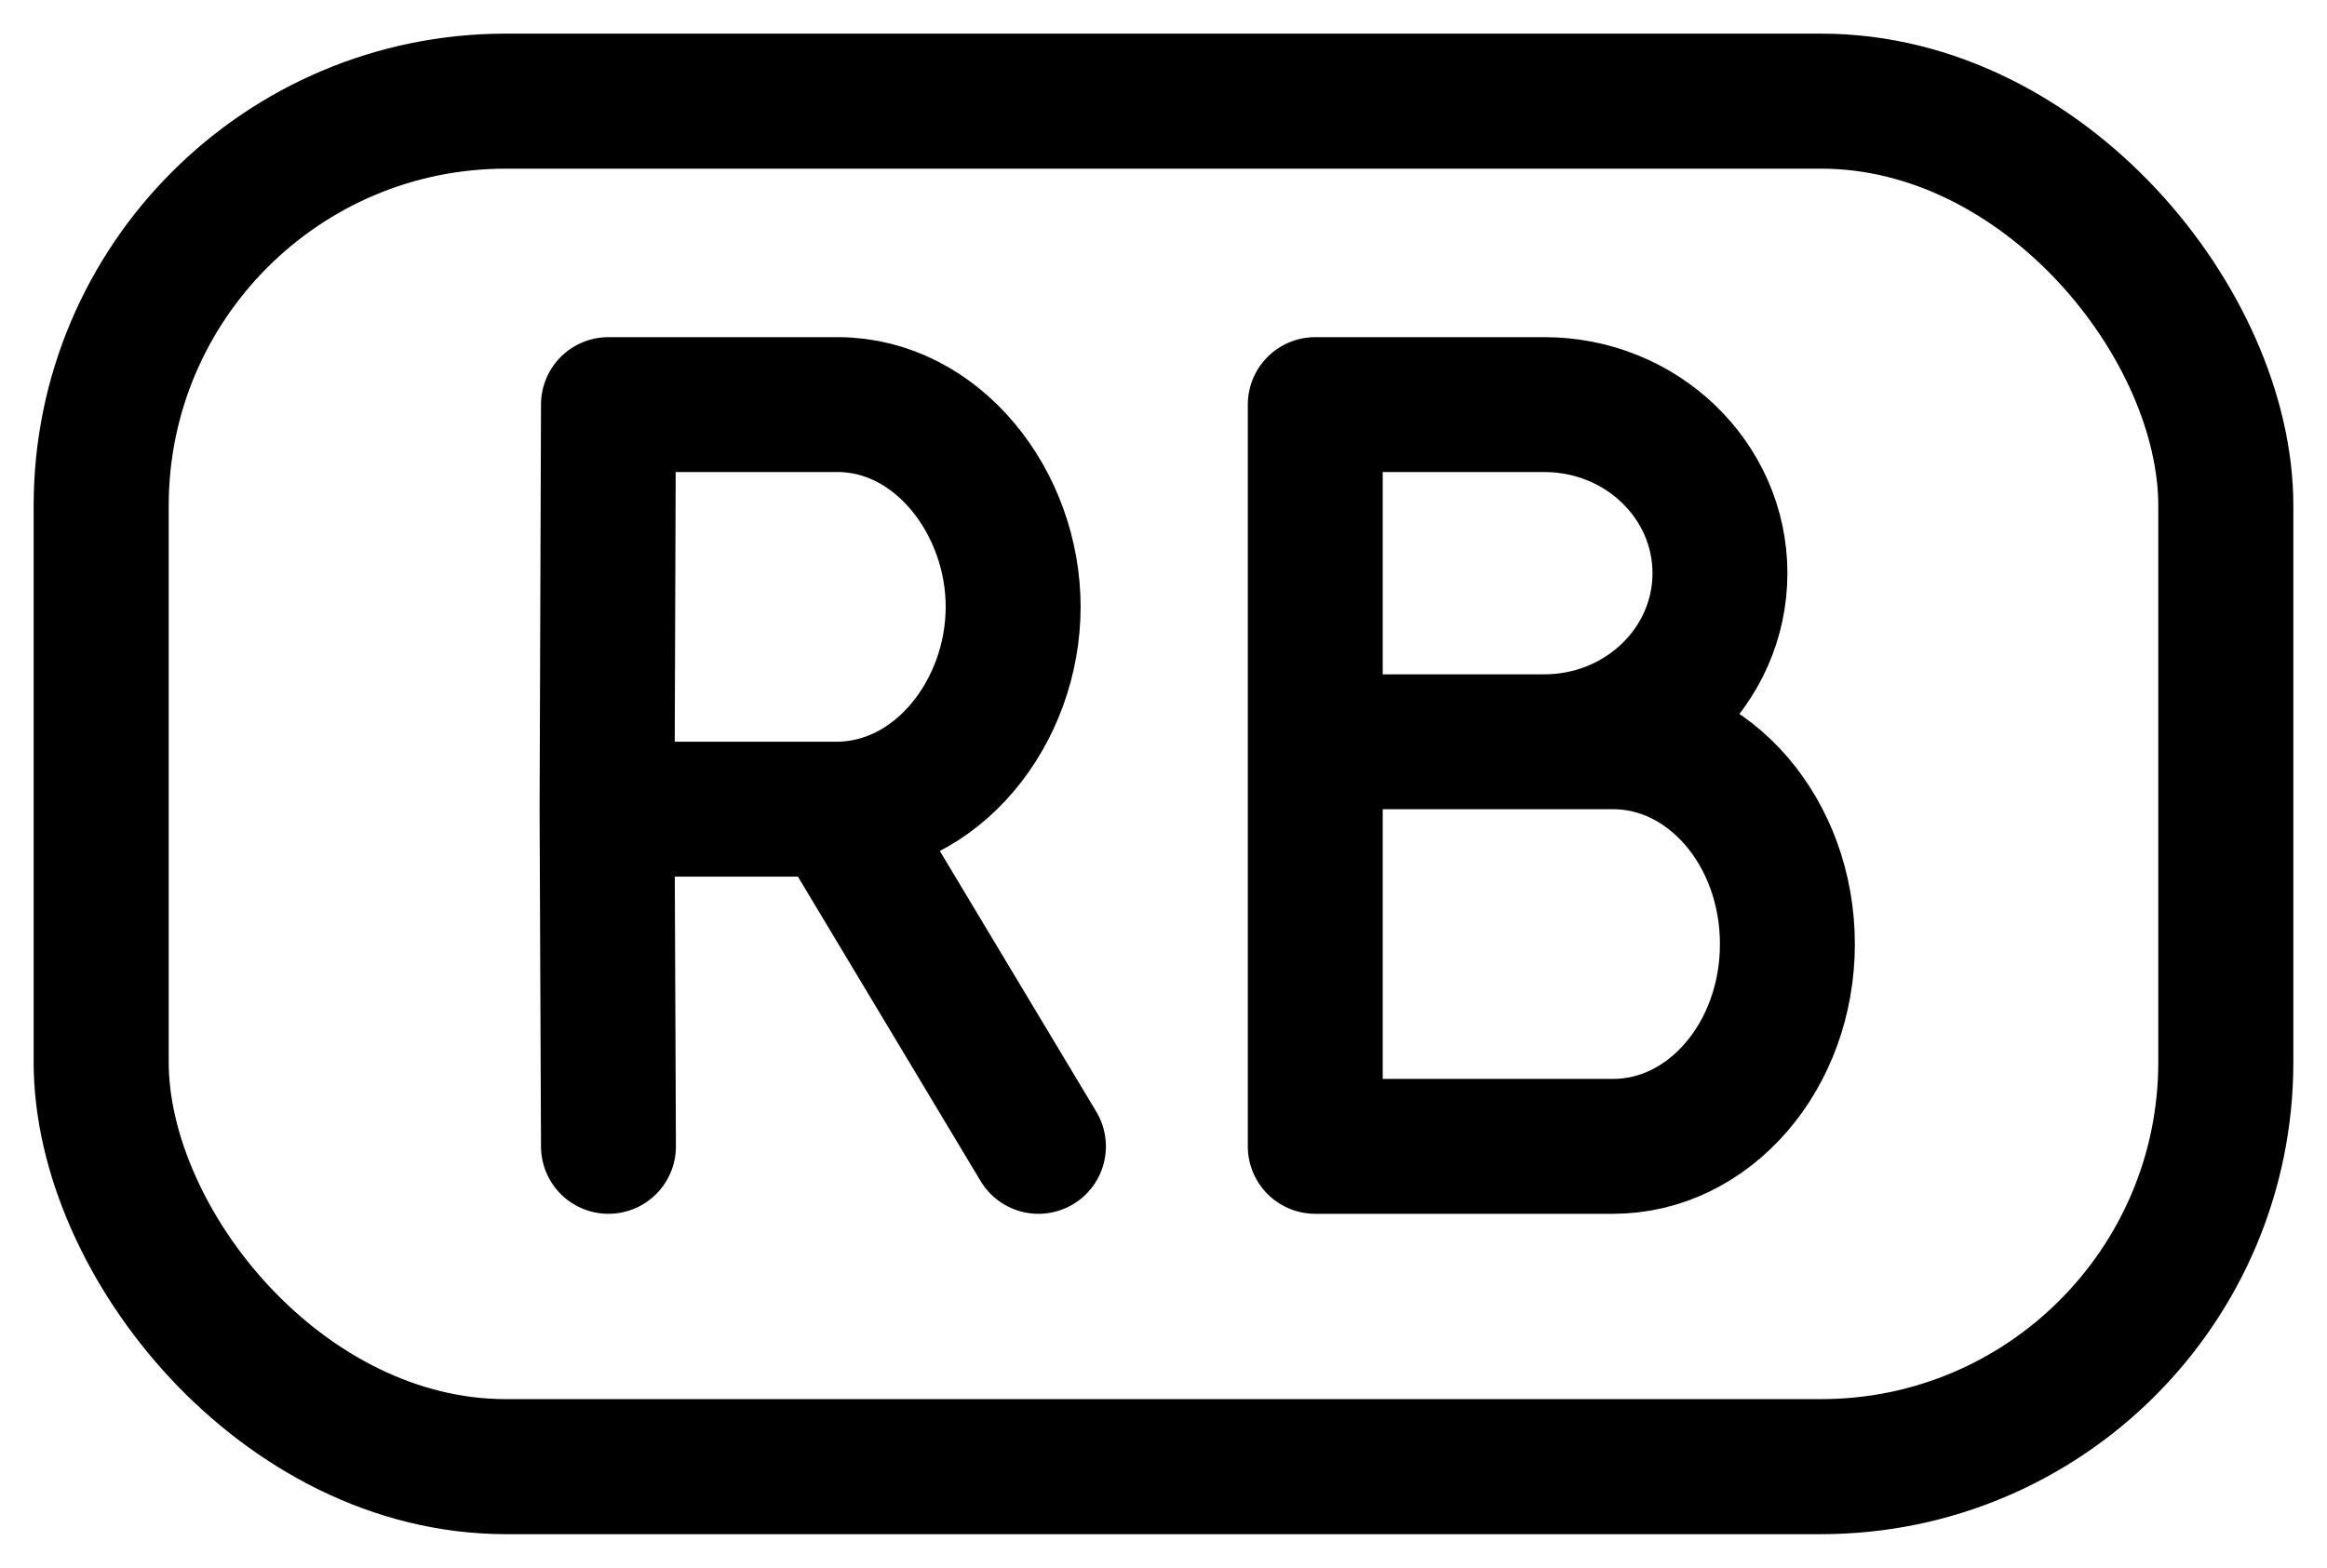<svg width="46" height="31" viewBox="0 0 46 31" fill="none" xmlns="http://www.w3.org/2000/svg">
<g id="varient=rb-outline">
<rect id="Rectangle 1" x="2" y="2" width="42" height="27" rx="8" stroke="black" stroke-width="2.67"/>
<path id="Vector" d="M16.528 16C18.528 16 20.027 14.076 20.028 12C20.029 9.932 18.528 8 16.556 8H12.028L12 16M16.528 16H12M16.528 16L20.528 22.667M12 16L12.028 22.667" stroke="black" stroke-width="2.667" stroke-linecap="round" stroke-linejoin="round"/>
<path id="Vector_2" d="M26 14.667V8H30.528C32.445 8 34 9.493 34 11.333C34 13.174 32.445 14.667 30.528 14.667H26ZM26 14.667H31.887C33.791 14.667 35.333 16.457 35.333 18.667C35.333 20.876 33.791 22.667 31.887 22.667H26V14.667Z" stroke="black" stroke-width="2.667" stroke-linecap="round" stroke-linejoin="round"/>
</g>
</svg>
